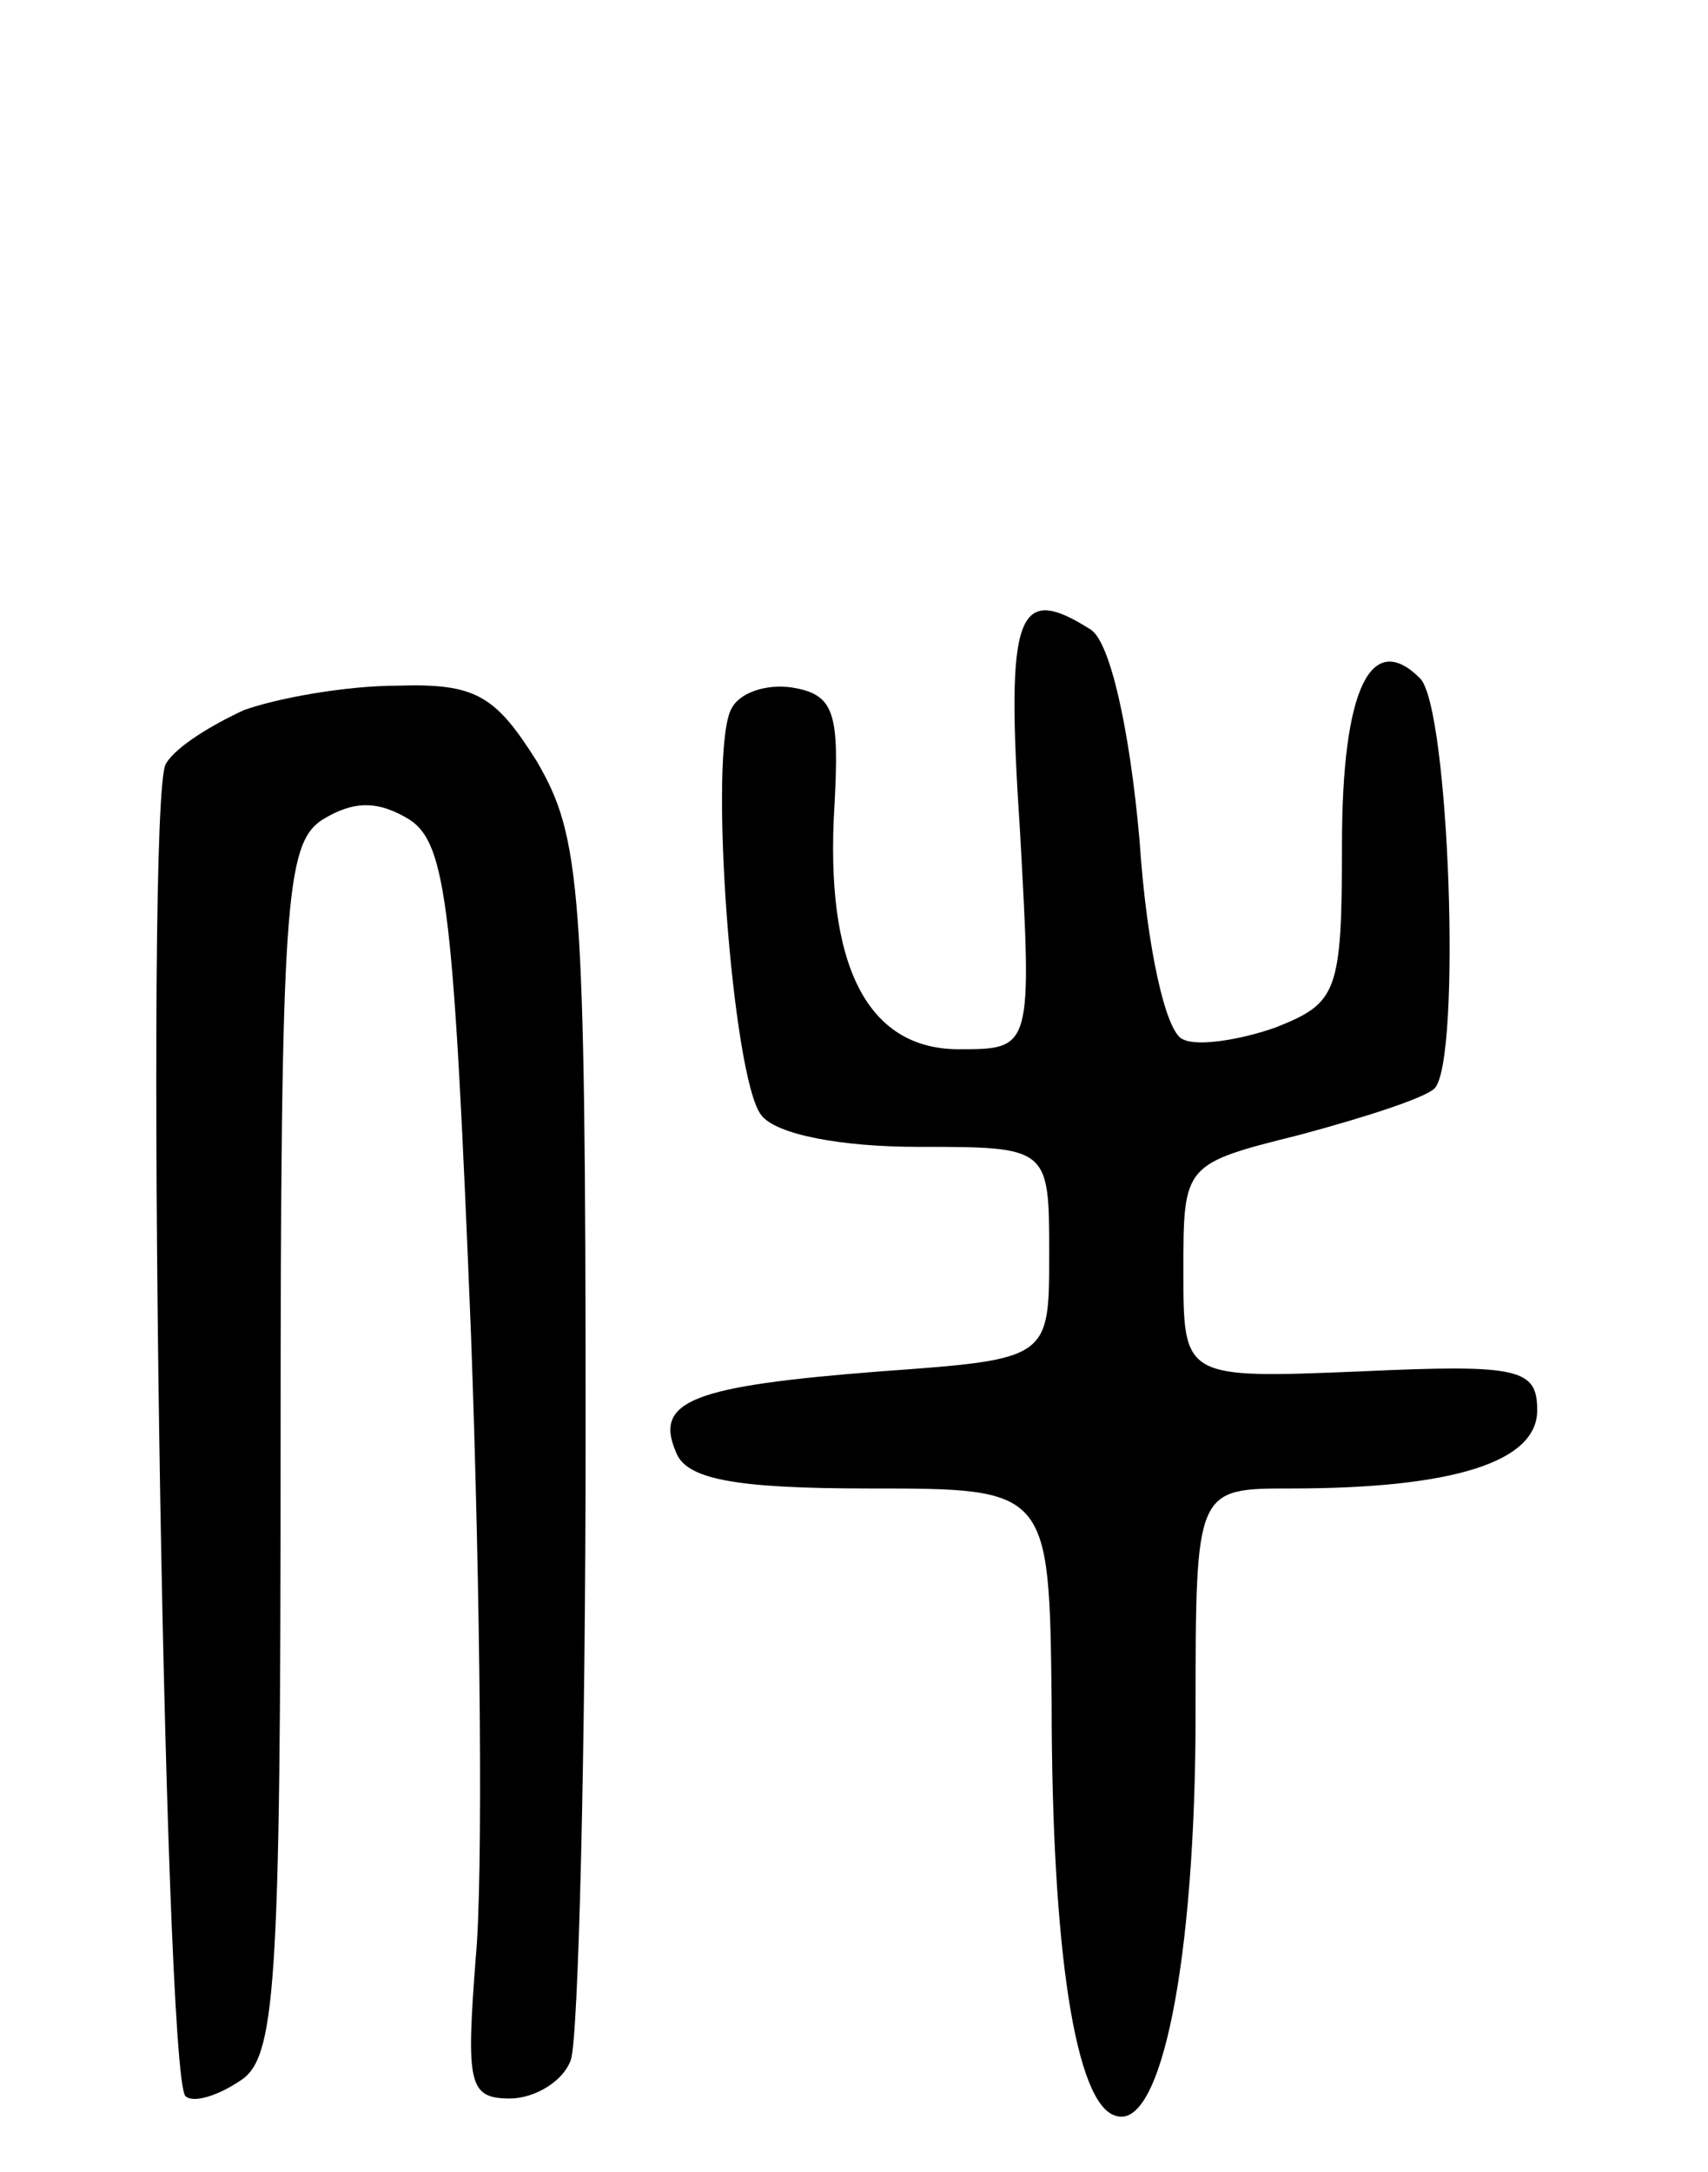 <svg version="1.0" xmlns="http://www.w3.org/2000/svg"
 width="70pt" height="89pt" viewBox="0 0 70 89"
 preserveAspectRatio="xMidYMid meet">
<g transform="translate(0,89) scale(0.1,-0.1)"
fill="#000000" stroke="none">
<path d="M418 550 c5 -90 5 -90 -25 -90 -38 0 -55 35 -51 100 2 37 0 45 -16
48 -10 2 -22 -1 -26 -8 -10 -16 0 -152 12 -167 6 -8 33 -13 64 -13 54 0 54 0
54 -44 0 -43 0 -43 -69 -48 -77 -6 -93 -12 -84 -33 4 -11 23 -15 79 -15 74 0
74 0 75 -87 0 -104 10 -165 26 -170 19 -7 33 64 33 165 0 92 0 92 39 92 67 0
101 11 101 32 0 17 -7 19 -72 16 -73 -3 -73 -3 -73 41 0 44 0 44 48 56 26 7
51 15 55 19 11 12 6 156 -6 168 -20 20 -32 -4 -32 -68 0 -61 -2 -65 -27 -75
-14 -5 -32 -8 -38 -5 -7 2 -15 37 -18 82 -4 45 -12 81 -20 86 -30 19 -35 8
-29 -82z"/>
<path d="M100 599 c-13 -6 -28 -15 -32 -22 -9 -13 -1 -537 8 -546 3 -3 13 0
22 6 15 9 17 36 17 258 0 225 2 249 17 259 13 8 23 8 36 0 15 -10 18 -37 25
-210 4 -109 5 -225 2 -256 -4 -52 -3 -58 14 -58 10 0 22 7 25 16 3 9 6 124 6
257 0 224 -2 244 -20 275 -17 27 -25 32 -57 31 -21 0 -49 -5 -63 -10z"/>
</g>
</svg>
